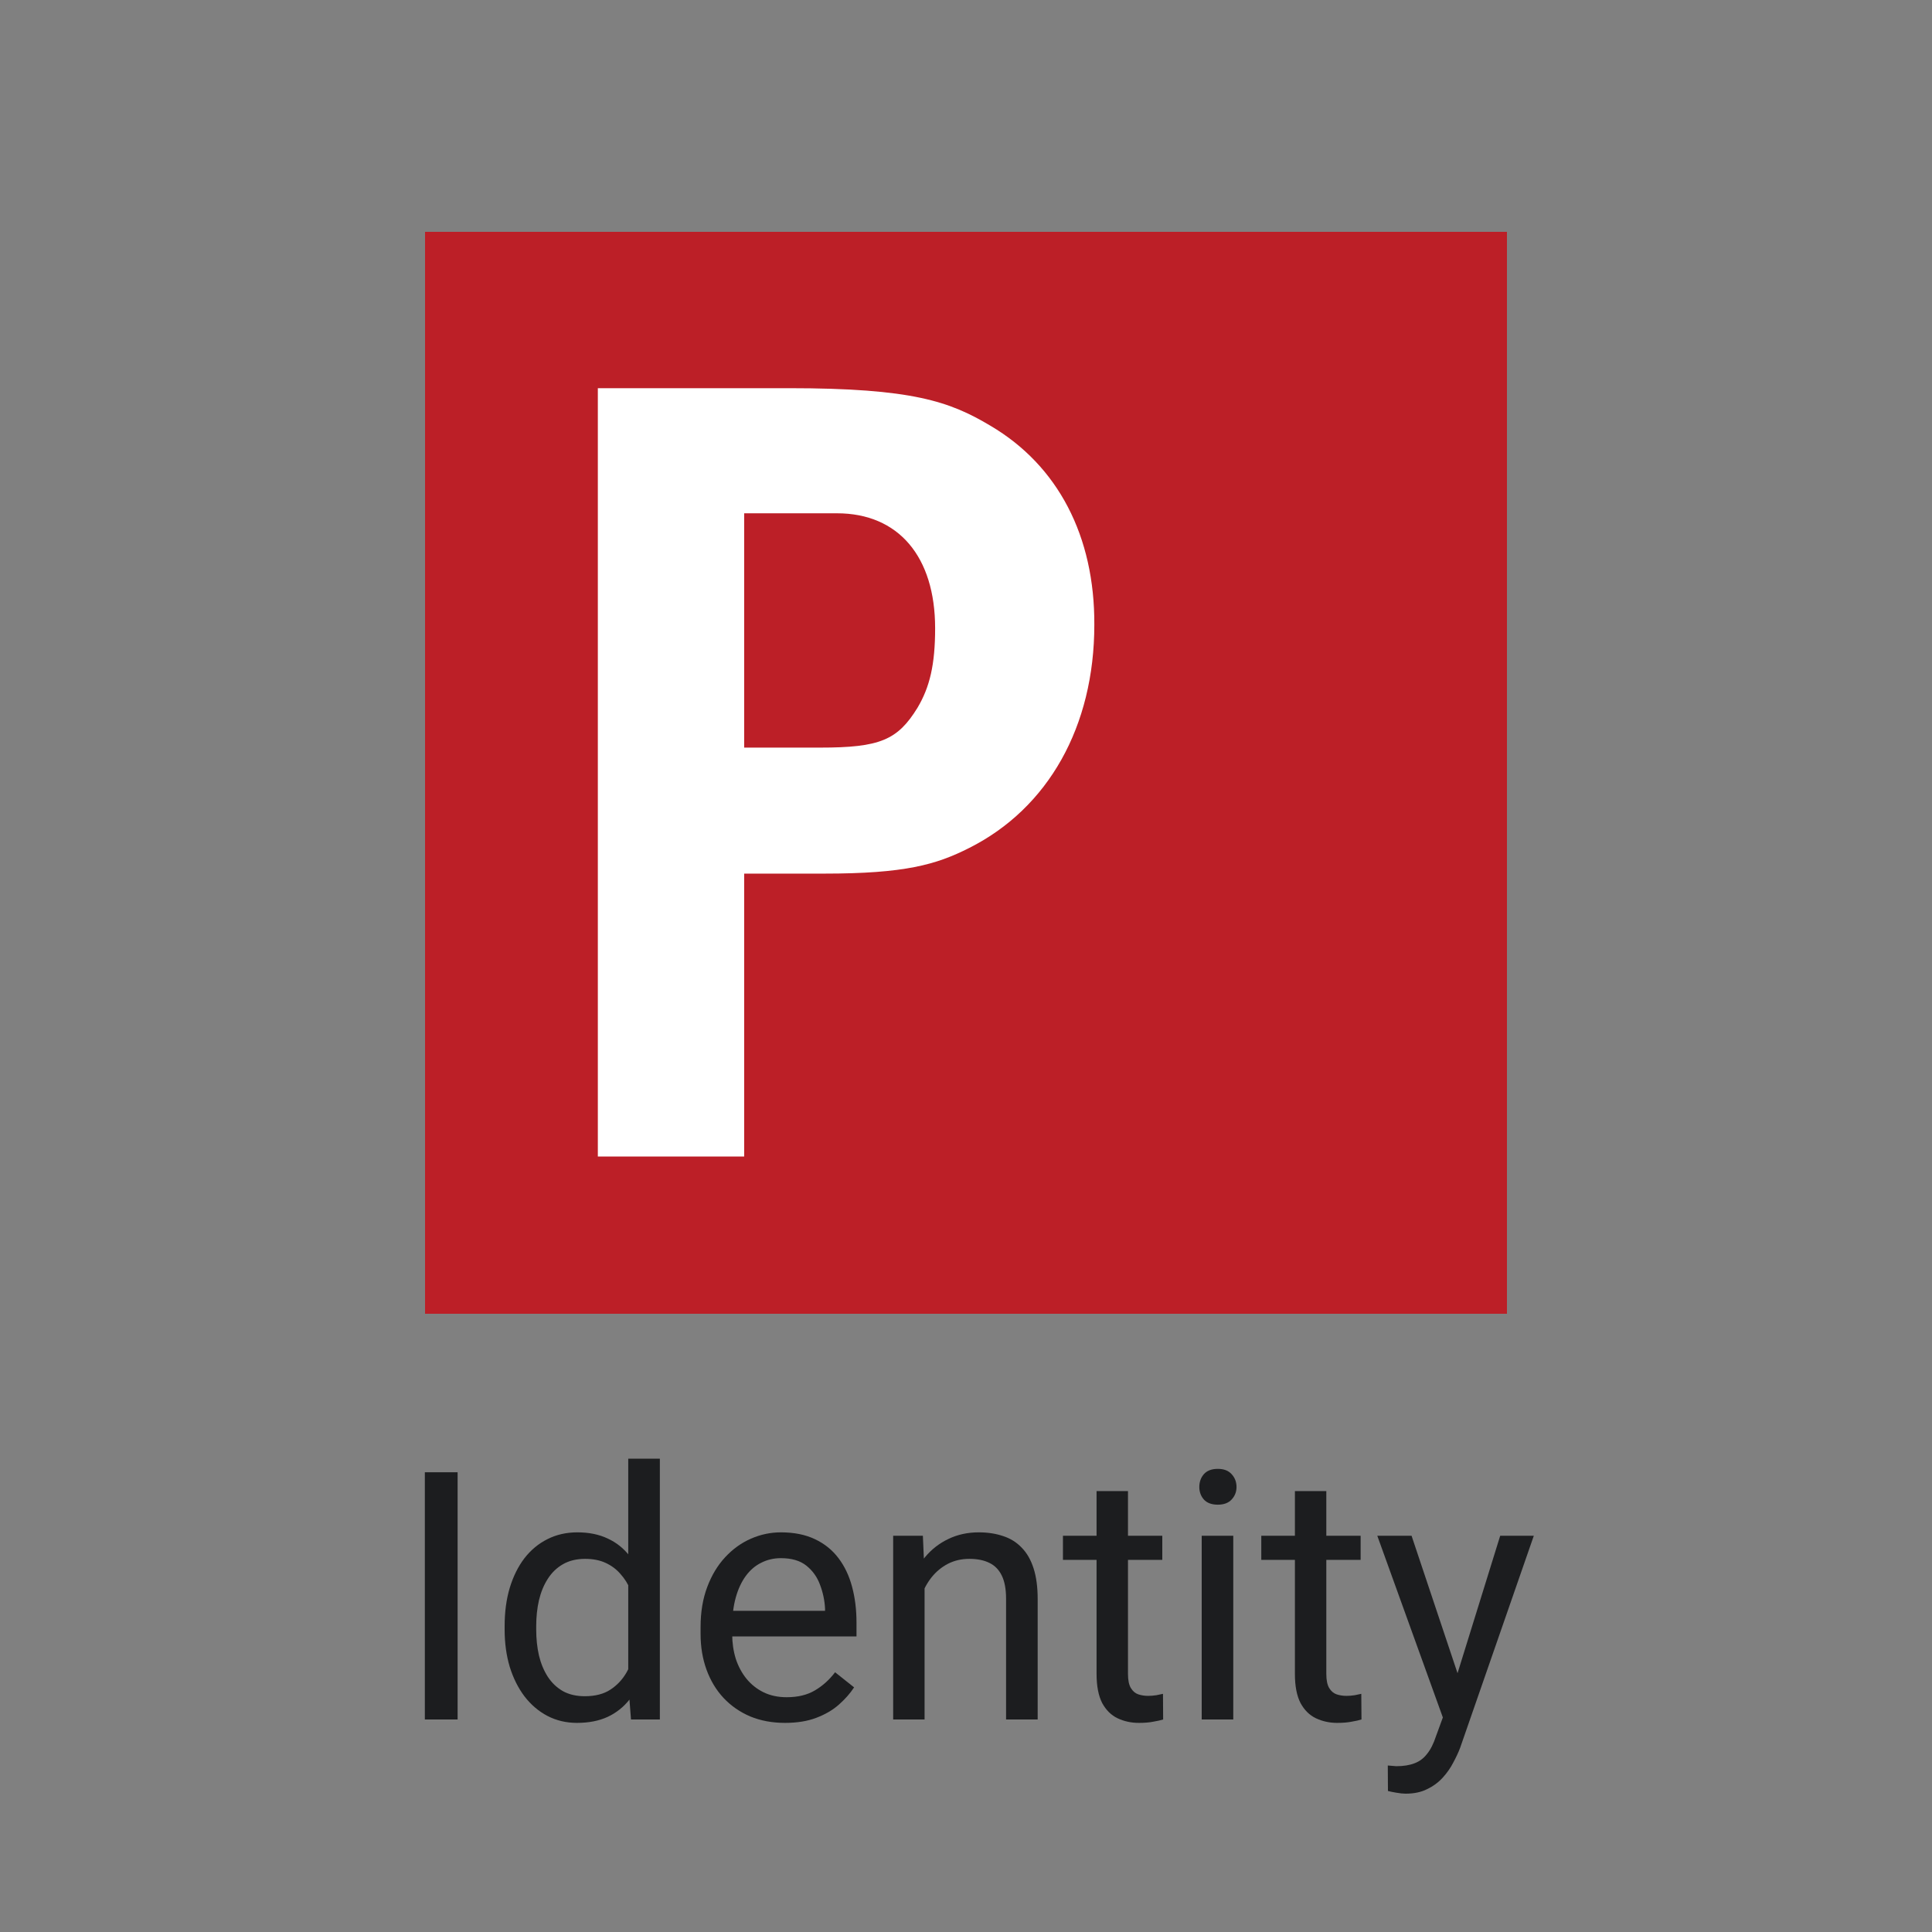 <svg width="50" height="50" viewBox="0 0 50 50" fill="none" xmlns="http://www.w3.org/2000/svg">
<rect x="0" y="0" width="50" height="50" fill="#808080" stroke="none"/>
<path d="M11.843 38.102V44.5H10.995V38.102H11.843Z" fill="#1C1D1F"/>
<path d="M16.259 43.577V37.75H17.077V44.5H16.33L16.259 43.577ZM13.06 42.175V42.083C13.06 41.72 13.104 41.39 13.192 41.094C13.283 40.795 13.41 40.539 13.574 40.325C13.741 40.111 13.939 39.947 14.168 39.833C14.399 39.716 14.657 39.657 14.941 39.657C15.24 39.657 15.501 39.71 15.723 39.815C15.949 39.918 16.139 40.069 16.294 40.268C16.453 40.464 16.577 40.702 16.668 40.98C16.759 41.258 16.822 41.573 16.857 41.925V42.329C16.825 42.678 16.762 42.991 16.668 43.27C16.577 43.548 16.453 43.785 16.294 43.981C16.139 44.178 15.949 44.329 15.723 44.434C15.498 44.537 15.234 44.588 14.932 44.588C14.654 44.588 14.399 44.528 14.168 44.408C13.939 44.288 13.741 44.119 13.574 43.902C13.41 43.685 13.283 43.431 13.192 43.138C13.104 42.842 13.06 42.521 13.06 42.175ZM13.877 42.083V42.175C13.877 42.413 13.901 42.635 13.948 42.843C13.998 43.051 14.074 43.234 14.176 43.393C14.279 43.551 14.409 43.675 14.567 43.766C14.726 43.854 14.915 43.898 15.134 43.898C15.404 43.898 15.625 43.841 15.798 43.727C15.974 43.612 16.114 43.461 16.22 43.274C16.325 43.086 16.407 42.883 16.466 42.663V41.604C16.431 41.443 16.379 41.288 16.312 41.138C16.248 40.986 16.163 40.851 16.057 40.734C15.955 40.614 15.827 40.519 15.675 40.448C15.525 40.378 15.348 40.343 15.143 40.343C14.92 40.343 14.729 40.39 14.567 40.483C14.409 40.574 14.279 40.7 14.176 40.861C14.074 41.02 13.998 41.204 13.948 41.415C13.901 41.623 13.877 41.846 13.877 42.083Z" fill="#1C1D1F"/>
<path d="M20.315 44.588C19.984 44.588 19.684 44.532 19.415 44.421C19.148 44.307 18.918 44.147 18.725 43.942C18.534 43.737 18.388 43.494 18.285 43.212C18.183 42.931 18.131 42.623 18.131 42.29V42.105C18.131 41.718 18.189 41.374 18.303 41.072C18.417 40.768 18.572 40.51 18.769 40.299C18.965 40.088 19.188 39.928 19.436 39.82C19.686 39.711 19.943 39.657 20.21 39.657C20.55 39.657 20.843 39.716 21.089 39.833C21.338 39.95 21.541 40.114 21.7 40.325C21.858 40.533 21.975 40.779 22.051 41.063C22.127 41.345 22.166 41.652 22.166 41.986V42.351H18.615V41.688H21.352V41.626C21.341 41.415 21.297 41.21 21.221 41.011C21.148 40.812 21.03 40.648 20.869 40.519C20.708 40.39 20.488 40.325 20.21 40.325C20.025 40.325 19.855 40.365 19.7 40.444C19.545 40.52 19.412 40.634 19.3 40.787C19.189 40.939 19.102 41.125 19.041 41.345C18.98 41.565 18.949 41.818 18.949 42.105V42.29C18.949 42.515 18.98 42.727 19.041 42.927C19.105 43.123 19.198 43.296 19.318 43.445C19.441 43.595 19.589 43.712 19.762 43.797C19.938 43.882 20.137 43.924 20.359 43.924C20.646 43.924 20.89 43.866 21.089 43.748C21.288 43.631 21.462 43.475 21.612 43.278L22.104 43.669C22.002 43.825 21.871 43.973 21.713 44.113C21.555 44.254 21.36 44.368 21.128 44.456C20.9 44.544 20.629 44.588 20.315 44.588Z" fill="#1C1D1F"/>
<path d="M23.928 40.76V44.5H23.115V39.745H23.884L23.928 40.76ZM23.734 41.942L23.396 41.929C23.399 41.604 23.447 41.304 23.541 41.028C23.635 40.75 23.767 40.508 23.936 40.303C24.106 40.098 24.309 39.94 24.543 39.829C24.78 39.714 25.043 39.657 25.33 39.657C25.564 39.657 25.775 39.69 25.962 39.754C26.15 39.815 26.31 39.915 26.441 40.053C26.576 40.19 26.679 40.369 26.749 40.589C26.819 40.806 26.855 41.071 26.855 41.384V44.5H26.037V41.376C26.037 41.127 26 40.927 25.927 40.778C25.854 40.626 25.747 40.516 25.606 40.448C25.466 40.378 25.293 40.343 25.088 40.343C24.886 40.343 24.701 40.385 24.534 40.47C24.37 40.555 24.228 40.672 24.108 40.822C23.991 40.971 23.898 41.143 23.831 41.336C23.767 41.526 23.734 41.728 23.734 41.942Z" fill="#1C1D1F"/>
<path d="M30.08 39.745V40.369H27.509V39.745H30.08ZM28.379 38.589H29.192V43.322C29.192 43.483 29.217 43.605 29.267 43.687C29.317 43.769 29.381 43.823 29.46 43.85C29.54 43.876 29.625 43.889 29.715 43.889C29.783 43.889 29.853 43.883 29.926 43.872C30.002 43.857 30.06 43.845 30.098 43.836L30.102 44.5C30.038 44.52 29.953 44.54 29.847 44.557C29.745 44.578 29.62 44.588 29.474 44.588C29.274 44.588 29.091 44.548 28.924 44.469C28.757 44.39 28.624 44.258 28.524 44.074C28.428 43.886 28.379 43.634 28.379 43.318V38.589Z" fill="#1C1D1F"/>
<path d="M31.917 39.745V44.5H31.1V39.745H31.917ZM31.038 38.484C31.038 38.352 31.078 38.241 31.157 38.15C31.239 38.059 31.359 38.014 31.517 38.014C31.672 38.014 31.791 38.059 31.873 38.15C31.958 38.241 32.001 38.352 32.001 38.484C32.001 38.61 31.958 38.718 31.873 38.809C31.791 38.897 31.672 38.941 31.517 38.941C31.359 38.941 31.239 38.897 31.157 38.809C31.078 38.718 31.038 38.61 31.038 38.484Z" fill="#1C1D1F"/>
<path d="M35.213 39.745V40.369H32.642V39.745H35.213ZM33.512 38.589H34.325V43.322C34.325 43.483 34.35 43.605 34.4 43.687C34.45 43.769 34.514 43.823 34.593 43.85C34.672 43.876 34.757 43.889 34.848 43.889C34.916 43.889 34.986 43.883 35.059 43.872C35.135 43.857 35.192 43.845 35.23 43.836L35.235 44.5C35.17 44.52 35.085 44.54 34.98 44.557C34.877 44.578 34.753 44.588 34.606 44.588C34.407 44.588 34.224 44.548 34.057 44.469C33.89 44.39 33.757 44.258 33.657 44.074C33.56 43.886 33.512 43.634 33.512 43.318V38.589Z" fill="#1C1D1F"/>
<path d="M37.502 44.008L38.825 39.745H39.695L37.788 45.234C37.744 45.351 37.685 45.477 37.612 45.612C37.542 45.749 37.451 45.88 37.34 46.003C37.228 46.126 37.094 46.226 36.935 46.302C36.78 46.381 36.594 46.42 36.377 46.42C36.313 46.42 36.231 46.412 36.131 46.394C36.032 46.377 35.961 46.362 35.92 46.35L35.916 45.691C35.94 45.694 35.976 45.697 36.026 45.7C36.079 45.706 36.115 45.709 36.136 45.709C36.32 45.709 36.477 45.684 36.606 45.634C36.735 45.587 36.843 45.506 36.931 45.392C37.022 45.281 37.1 45.127 37.164 44.931L37.502 44.008ZM36.531 39.745L37.766 43.437L37.977 44.294L37.393 44.592L35.644 39.745H36.531Z" fill="#1C1D1F"/>
<path d="M39 6H11V34H39V6Z" fill="#BC1F27"/>
<path d="M25.632 11.018C24.579 10.389 23.607 10.046 20.414 10.046H15.472V29.931H19.259V22.609H21.33C23.412 22.609 24.224 22.38 25.083 21.945C27.131 20.915 28.321 18.799 28.321 16.167C28.332 13.879 27.382 12.048 25.632 11.018ZM23.744 18.318C23.229 19.154 22.771 19.348 21.227 19.348H19.259V13.284H21.661C23.252 13.284 24.201 14.405 24.201 16.259C24.201 17.197 24.064 17.78 23.744 18.318Z" fill="white"/>
</svg>
